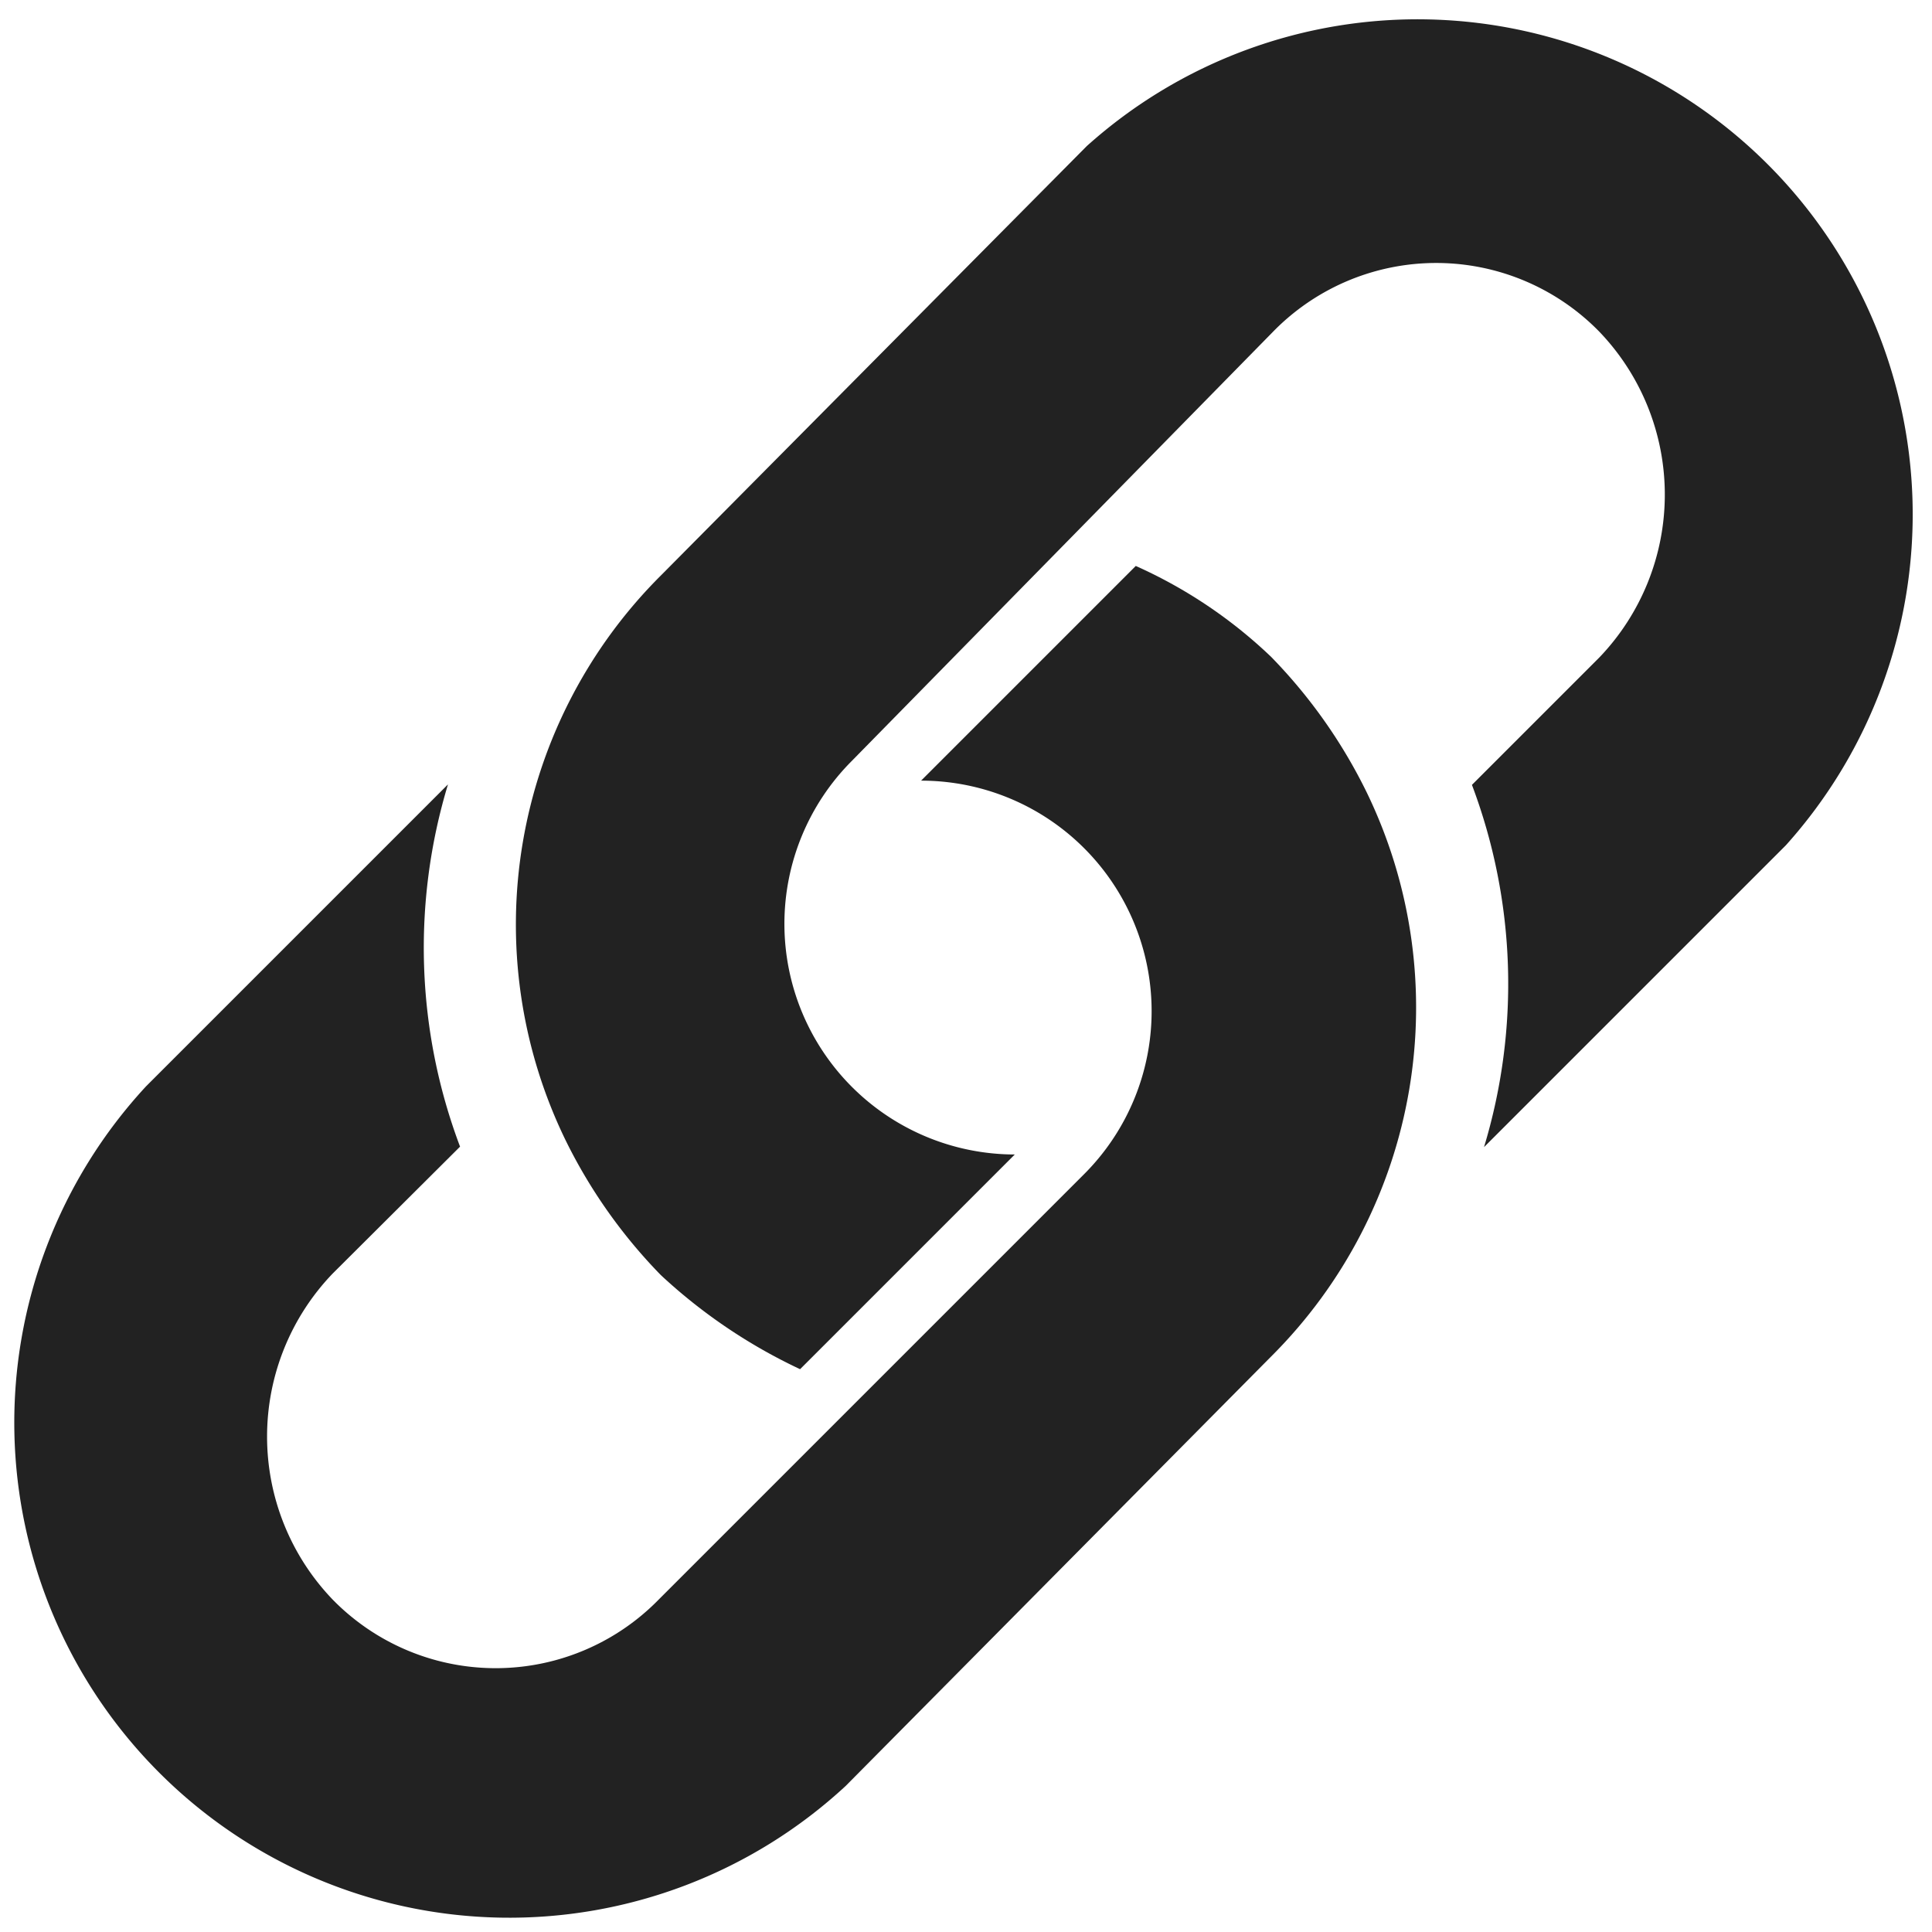 <svg xmlns="http://www.w3.org/2000/svg" width="16" height="16" viewBox="0 0 16 16">
  <g id="link" transform="translate(-1.045)">
    <path id="Path_1466" data-name="Path 1466" d="M11.572,144.693a4.326,4.326,0,0,1,.79,1.119,4.081,4.081,0,0,1-.79,4.675l-3.523,3.556a4.1,4.1,0,0,1-5.794-5.794l2.5-2.5a4.667,4.667,0,0,0,.1,3L3.8,149.8a1.949,1.949,0,0,0,0,2.7,1.888,1.888,0,0,0,2.7,0l3.523-3.523a1.909,1.909,0,0,0-1.35-3.259l1.778-1.778A3.956,3.956,0,0,1,11.572,144.693Z" transform="translate(0 -139.253)" fill="#222"/>
    <path id="Path_1467" data-name="Path 1467" d="M131.173,10.56a4.326,4.326,0,0,1-.79-1.119,4.081,4.081,0,0,1,.79-4.675L134.7,1.21A4.1,4.1,0,0,1,140.49,7l-2.5,2.5a4.667,4.667,0,0,0-.1-3l1.054-1.054a1.949,1.949,0,0,0,0-2.7,1.888,1.888,0,0,0-2.7,0l-3.49,3.556a1.91,1.91,0,0,0,1.35,3.259l-1.778,1.778A4.488,4.488,0,0,1,131.173,10.56Z" transform="translate(-124.655)" fill="#222"/>
  </g>
</svg>
